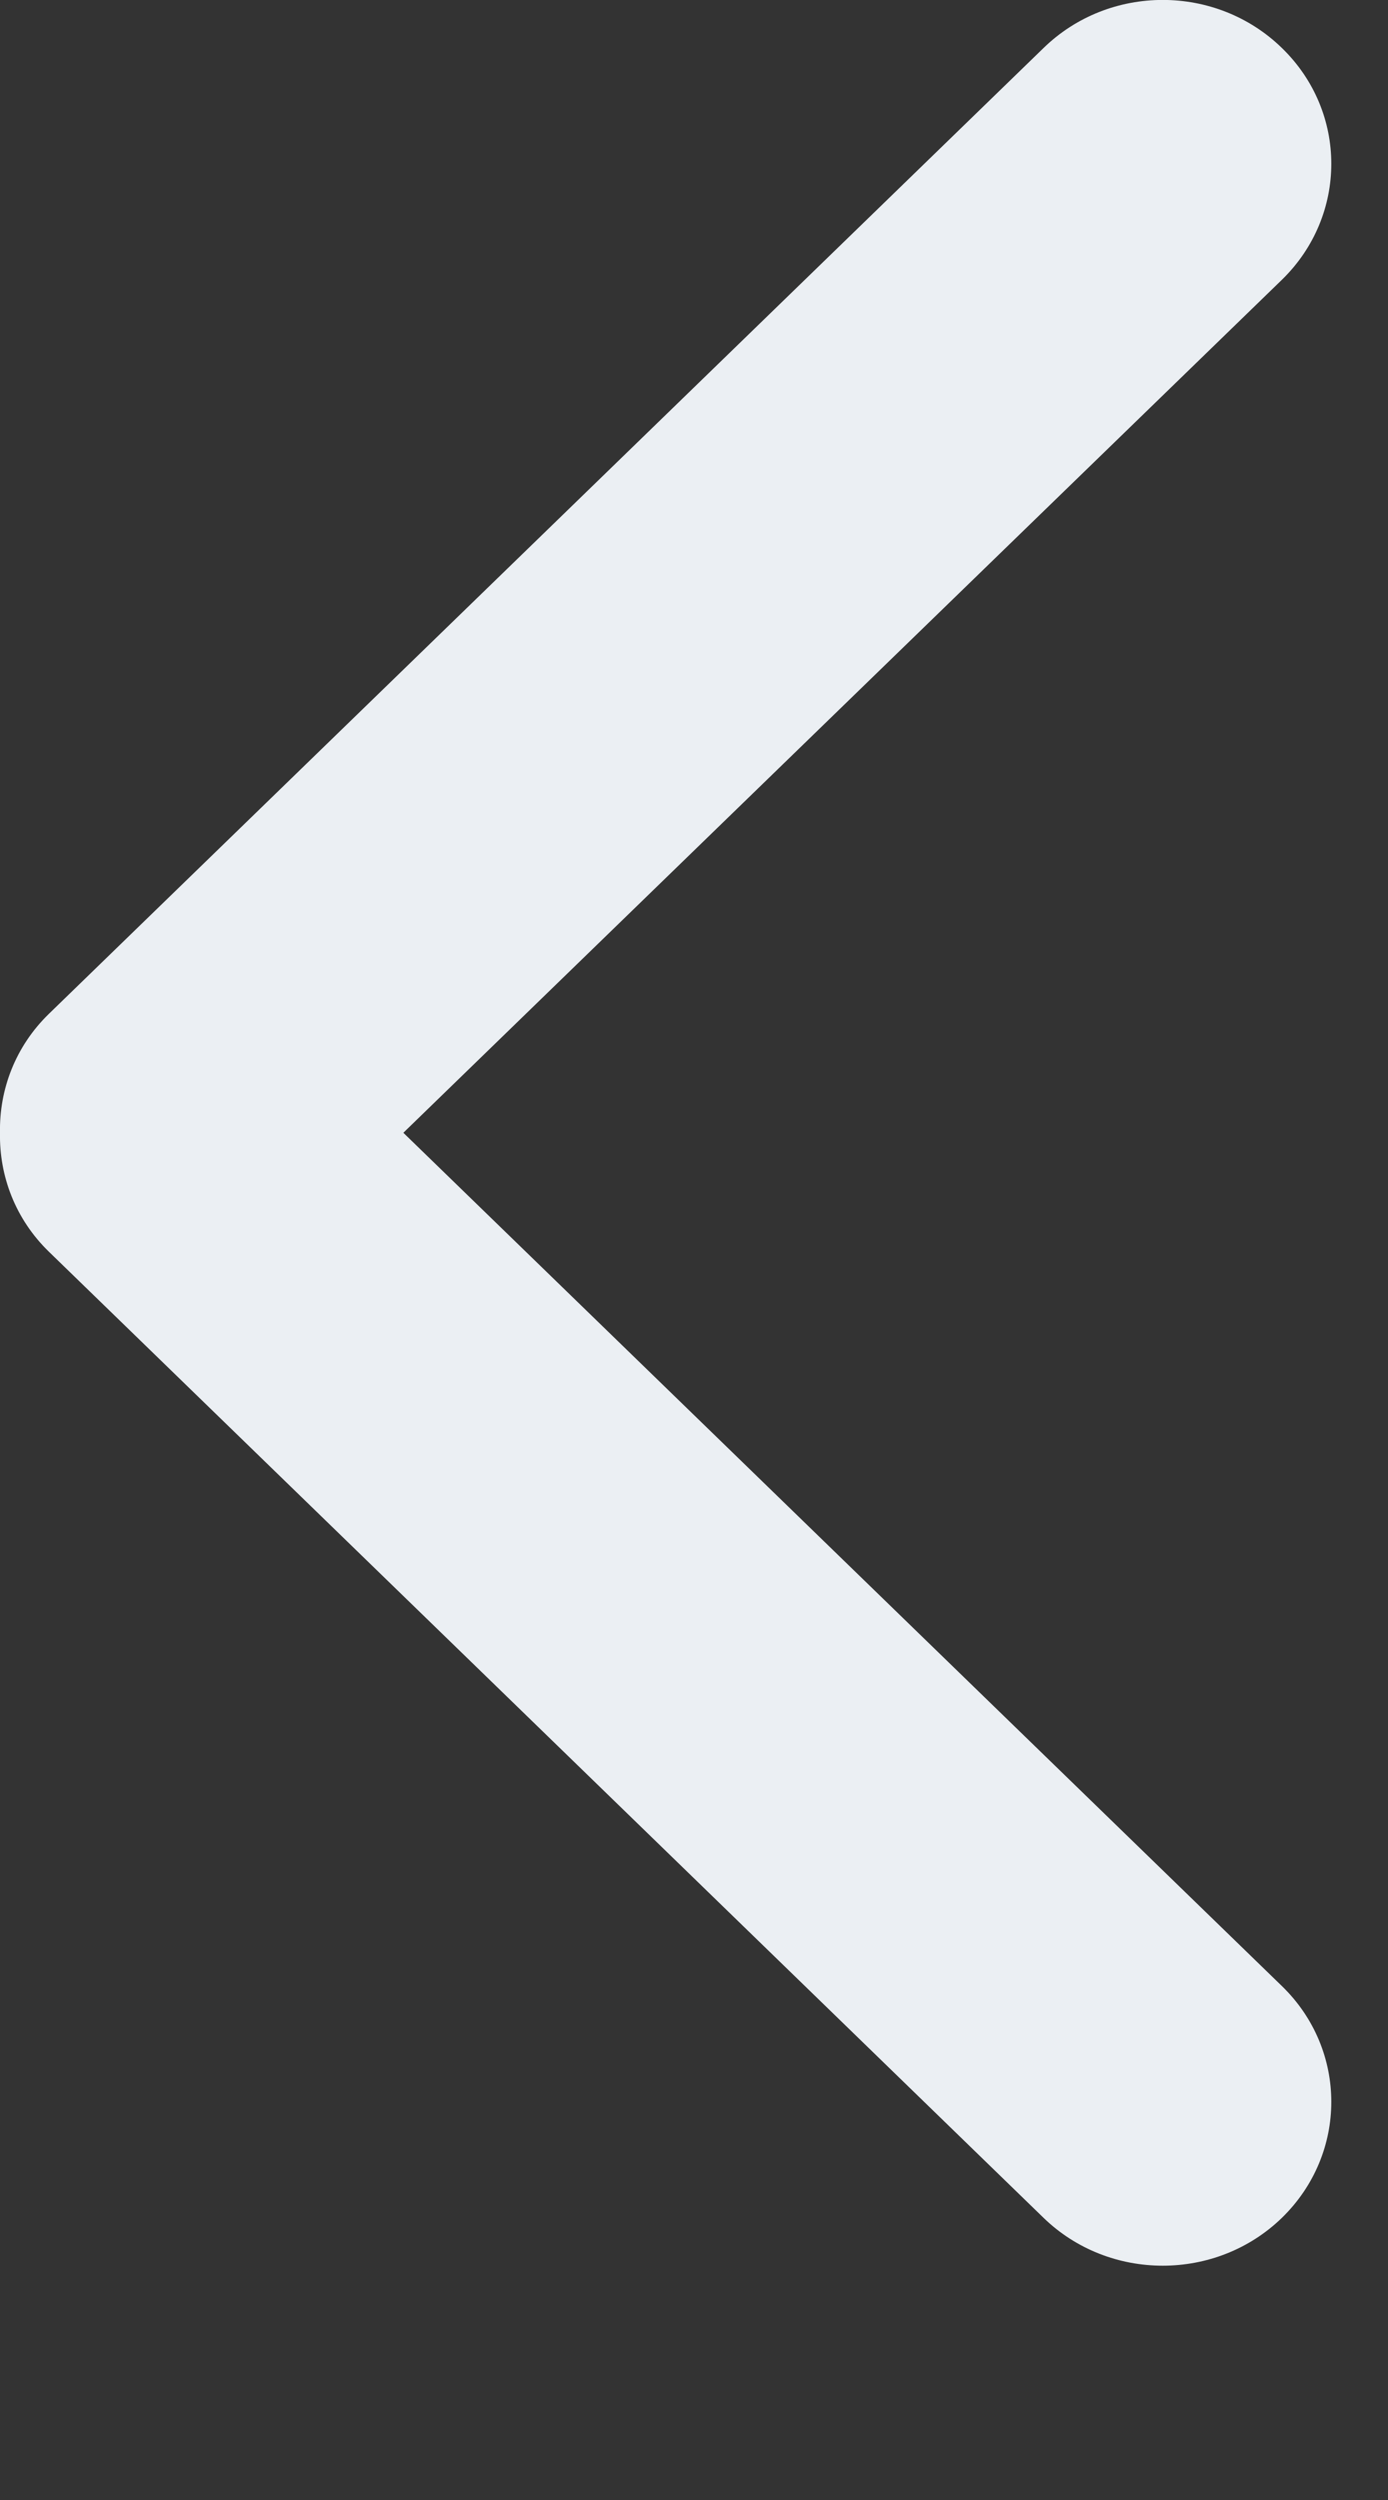 <?xml version="1.0" encoding="UTF-8" standalone="no"?><!DOCTYPE svg PUBLIC "-//W3C//DTD SVG 1.1//EN" "http://www.w3.org/Graphics/SVG/1.1/DTD/svg11.dtd"><svg width="100%" height="100%" viewBox="0 0 5 9" version="1.1" xmlns="http://www.w3.org/2000/svg" xmlns:xlink="http://www.w3.org/1999/xlink" xml:space="preserve" xmlns:serif="http://www.serif.com/" style="fill-rule:evenodd;clip-rule:evenodd;stroke-linejoin:round;stroke-miterlimit:1.414;"><rect x="0" y="0" width="5" height="9" fill="#333333" stroke="none"/><path id="Arrow-Left-Icon" serif:id="Arrow Left Icon" d="M4.618,1.007l-3.165,3.071l3.165,3.072c0.237,0.23 0.237,0.603 0,0.834c-0.237,0.23 -0.622,0.23 -0.859,0l-3.582,-3.477c-0.122,-0.118 -0.18,-0.274 -0.177,-0.429c-0.003,-0.155 0.055,-0.311 0.177,-0.429l3.582,-3.476c0.237,-0.231 0.622,-0.231 0.859,0c0.237,0.23 0.237,0.603 0,0.834Z" style="fill:#ebeff3;"/></svg>